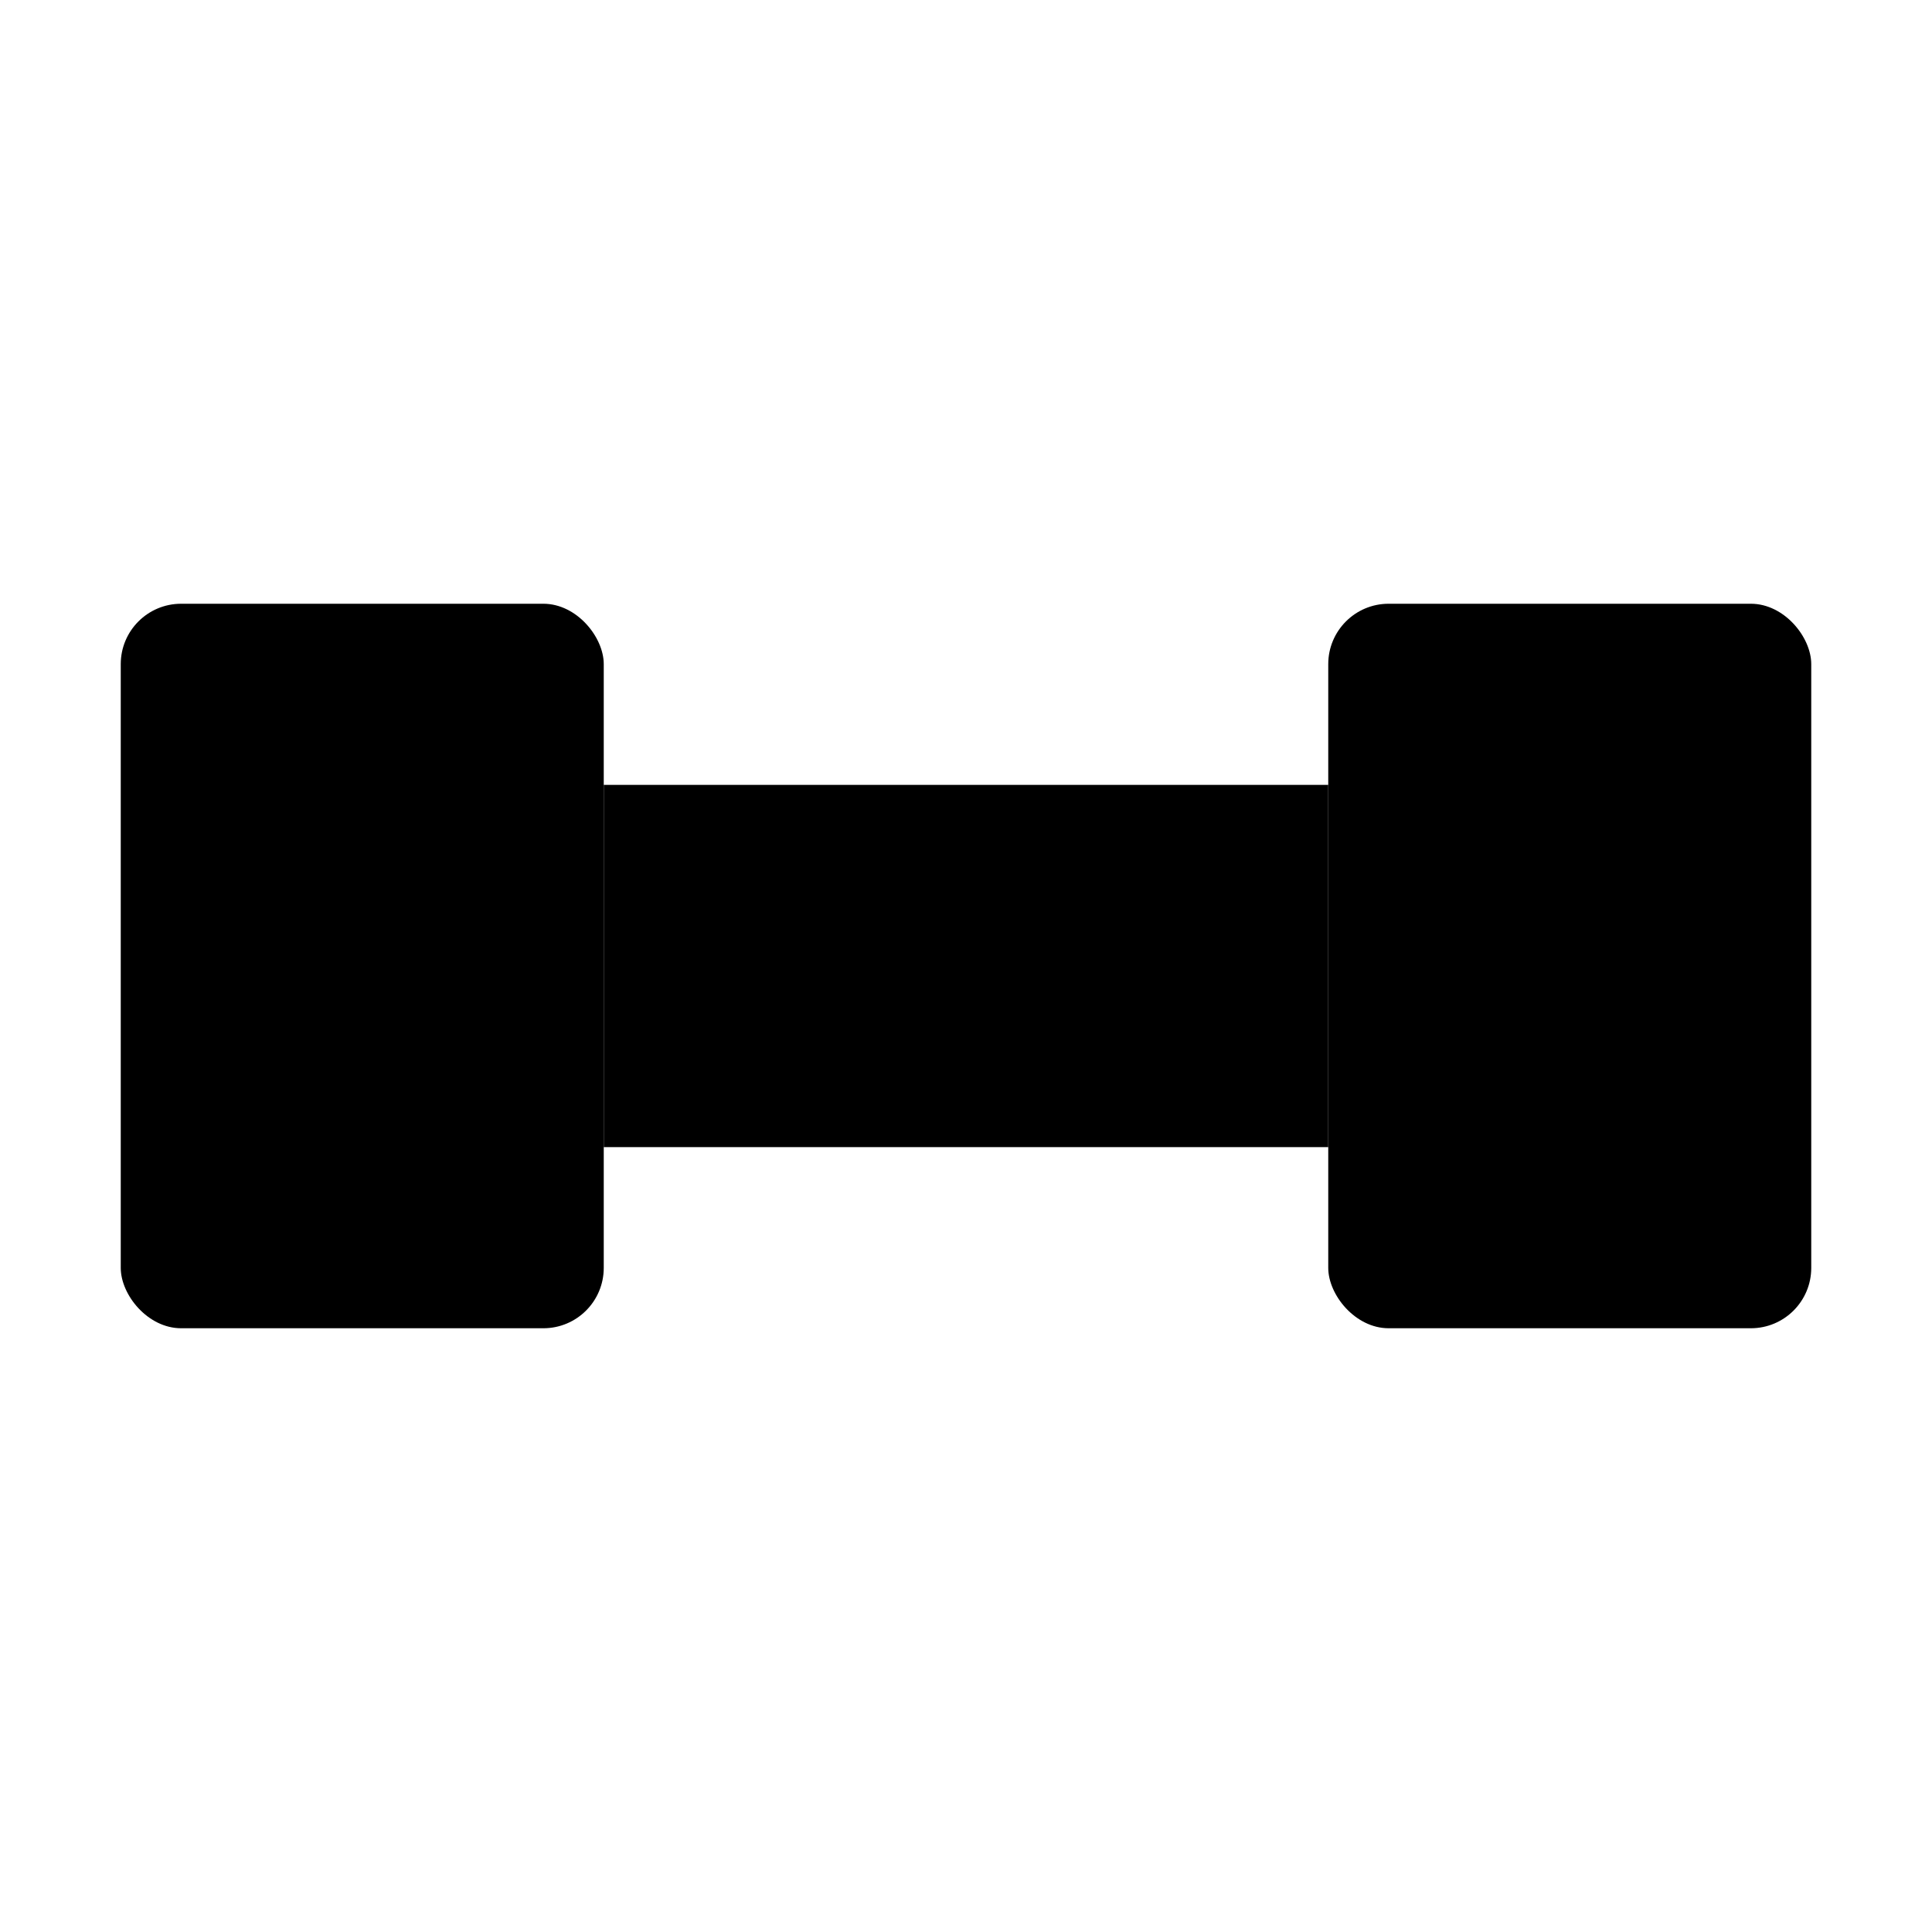 <svg width="32" height="32" viewBox="0 0 32 32" xmlns="http://www.w3.org/2000/svg">
  <!-- Left weight -->
  <rect x="2" y="10" width="8" height="12" rx="1" fill="#000"/>

  <!-- Bar -->
  <rect x="10" y="13" width="12" height="6" fill="#000"/>

  <!-- Right weight -->
  <rect x="22" y="10" width="8" height="12" rx="1" fill="#000"/>
</svg>
